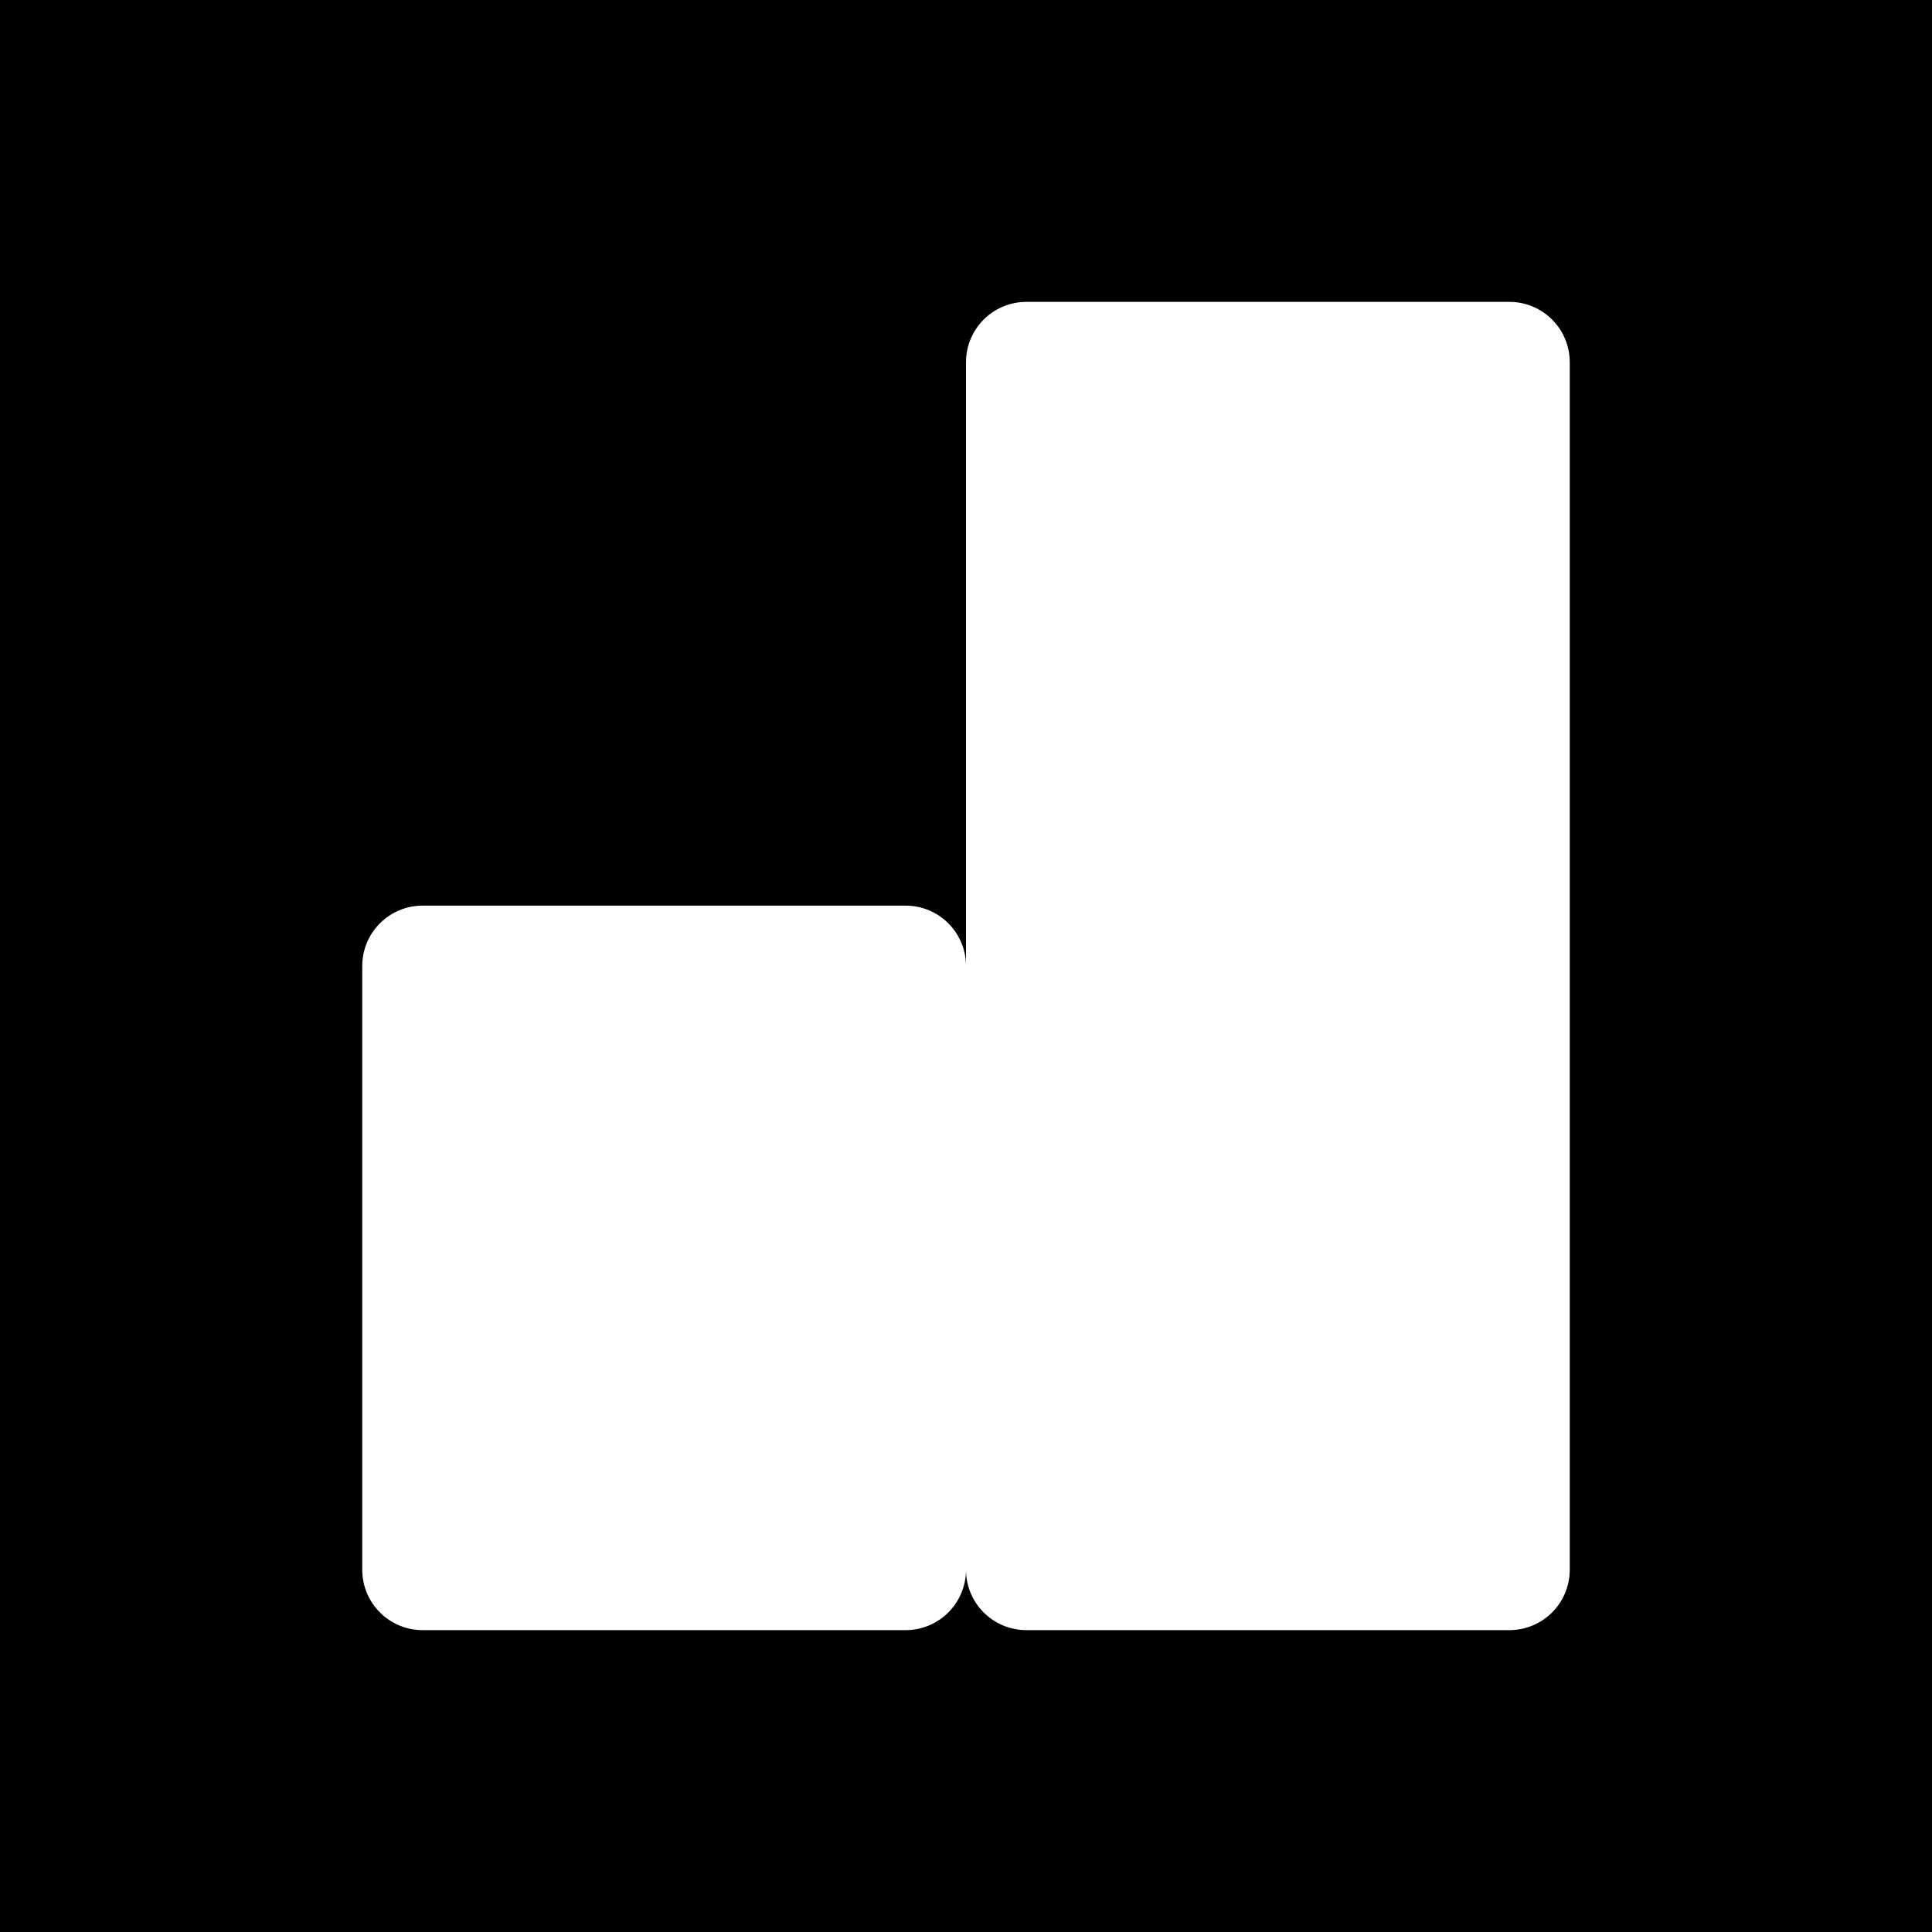 <?xml version="1.0" encoding="UTF-8"?>
<svg width="512" height="512" viewBox="0 0 512 512" fill="none" xmlns="http://www.w3.org/2000/svg">
    <rect width="512" height="512" fill="#000000"/>
    <path d="M256 96C256 87.163 263.163 80 272 80H400C408.837 80 416 87.163 416 96V416C416 424.837 408.837 432 400 432H272C263.163 432 256 424.837 256 416V96Z" fill="white"/>
    <path d="M96 256C96 247.163 103.163 240 112 240H240C248.837 240 256 247.163 256 256V416C256 424.837 248.837 432 240 432H112C103.163 432 96 424.837 96 416V256Z" fill="white"/>
</svg>
